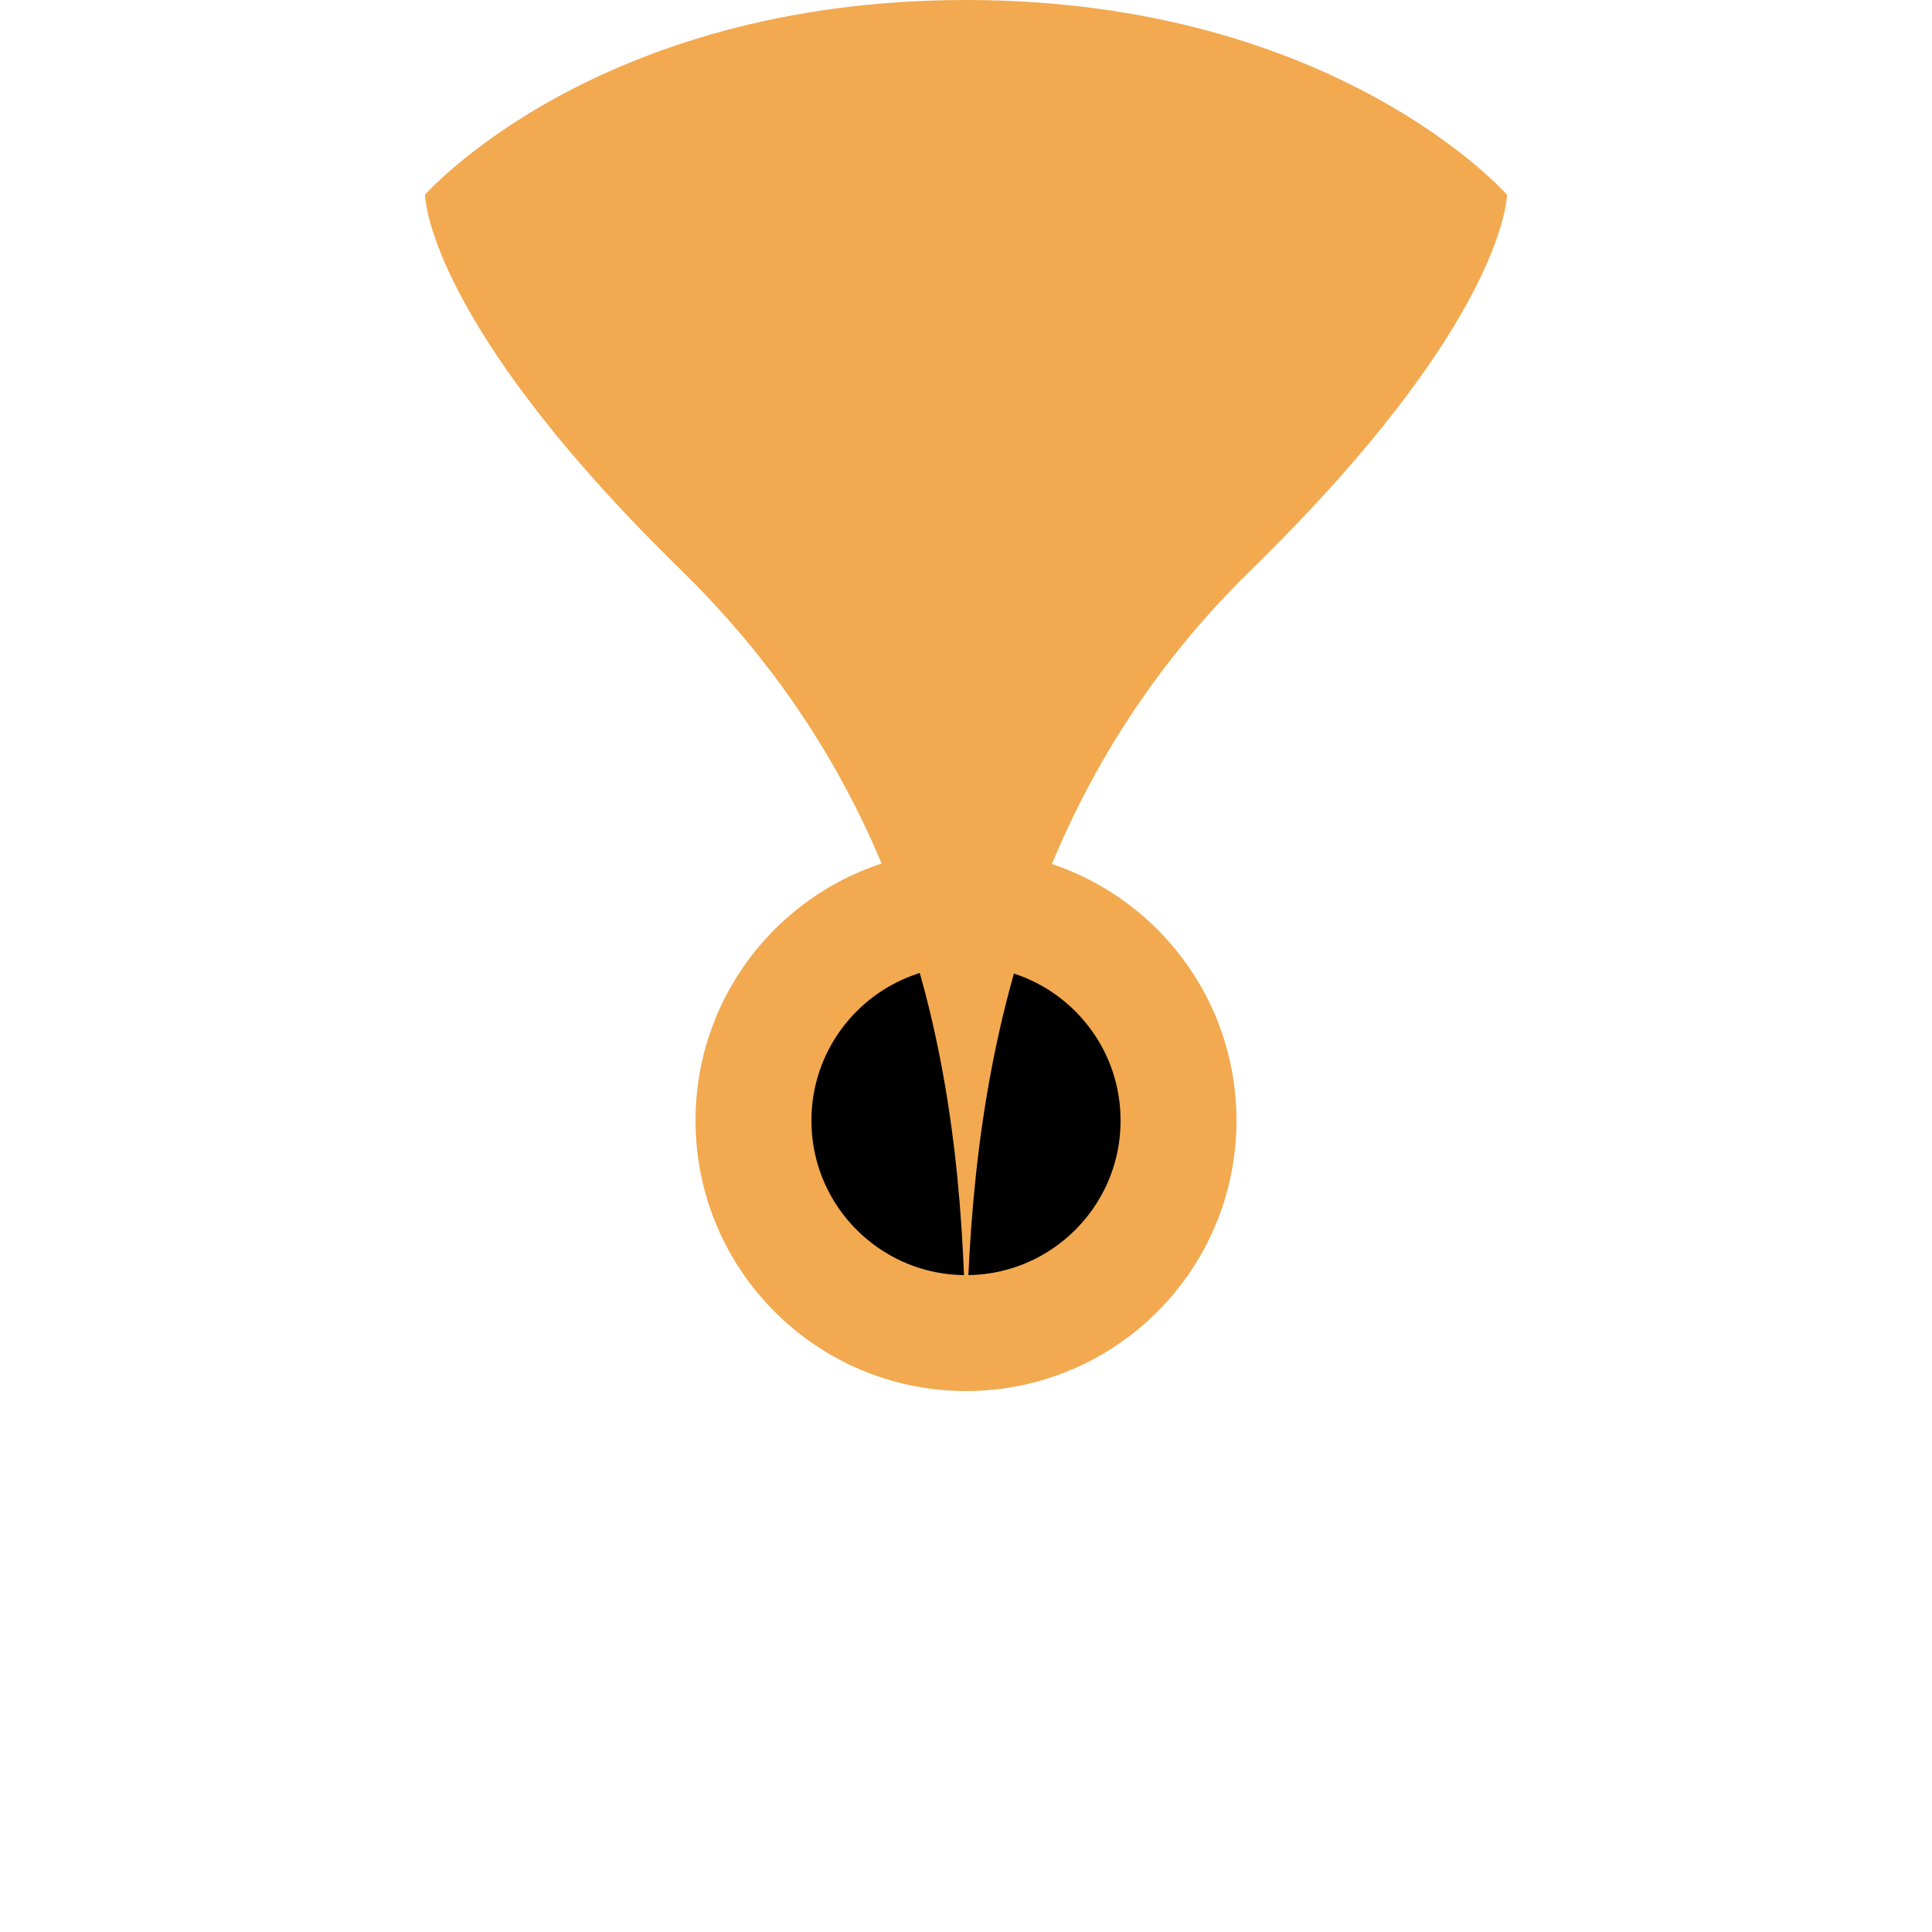 <svg width="50" height="50" viewBox="0 0 50 50" fill="none" xmlns="http://www.w3.org/2000/svg">
<circle cx="25" cy="29" r="5.5" fill="black" stroke="#F2A950" stroke-width="3"/>
<path d="M25 0C15.421 0 11 5.04 11 5.04C11 5.04 11 8.28 17.632 14.76C24.641 21.609 25 30 25 36C25 30 25.53 21.442 32.368 14.76C39 8.28 39 5.04 39 5.04C39 5.04 34.579 0 25 0Z" fill="#F2A950"/>
</svg>
